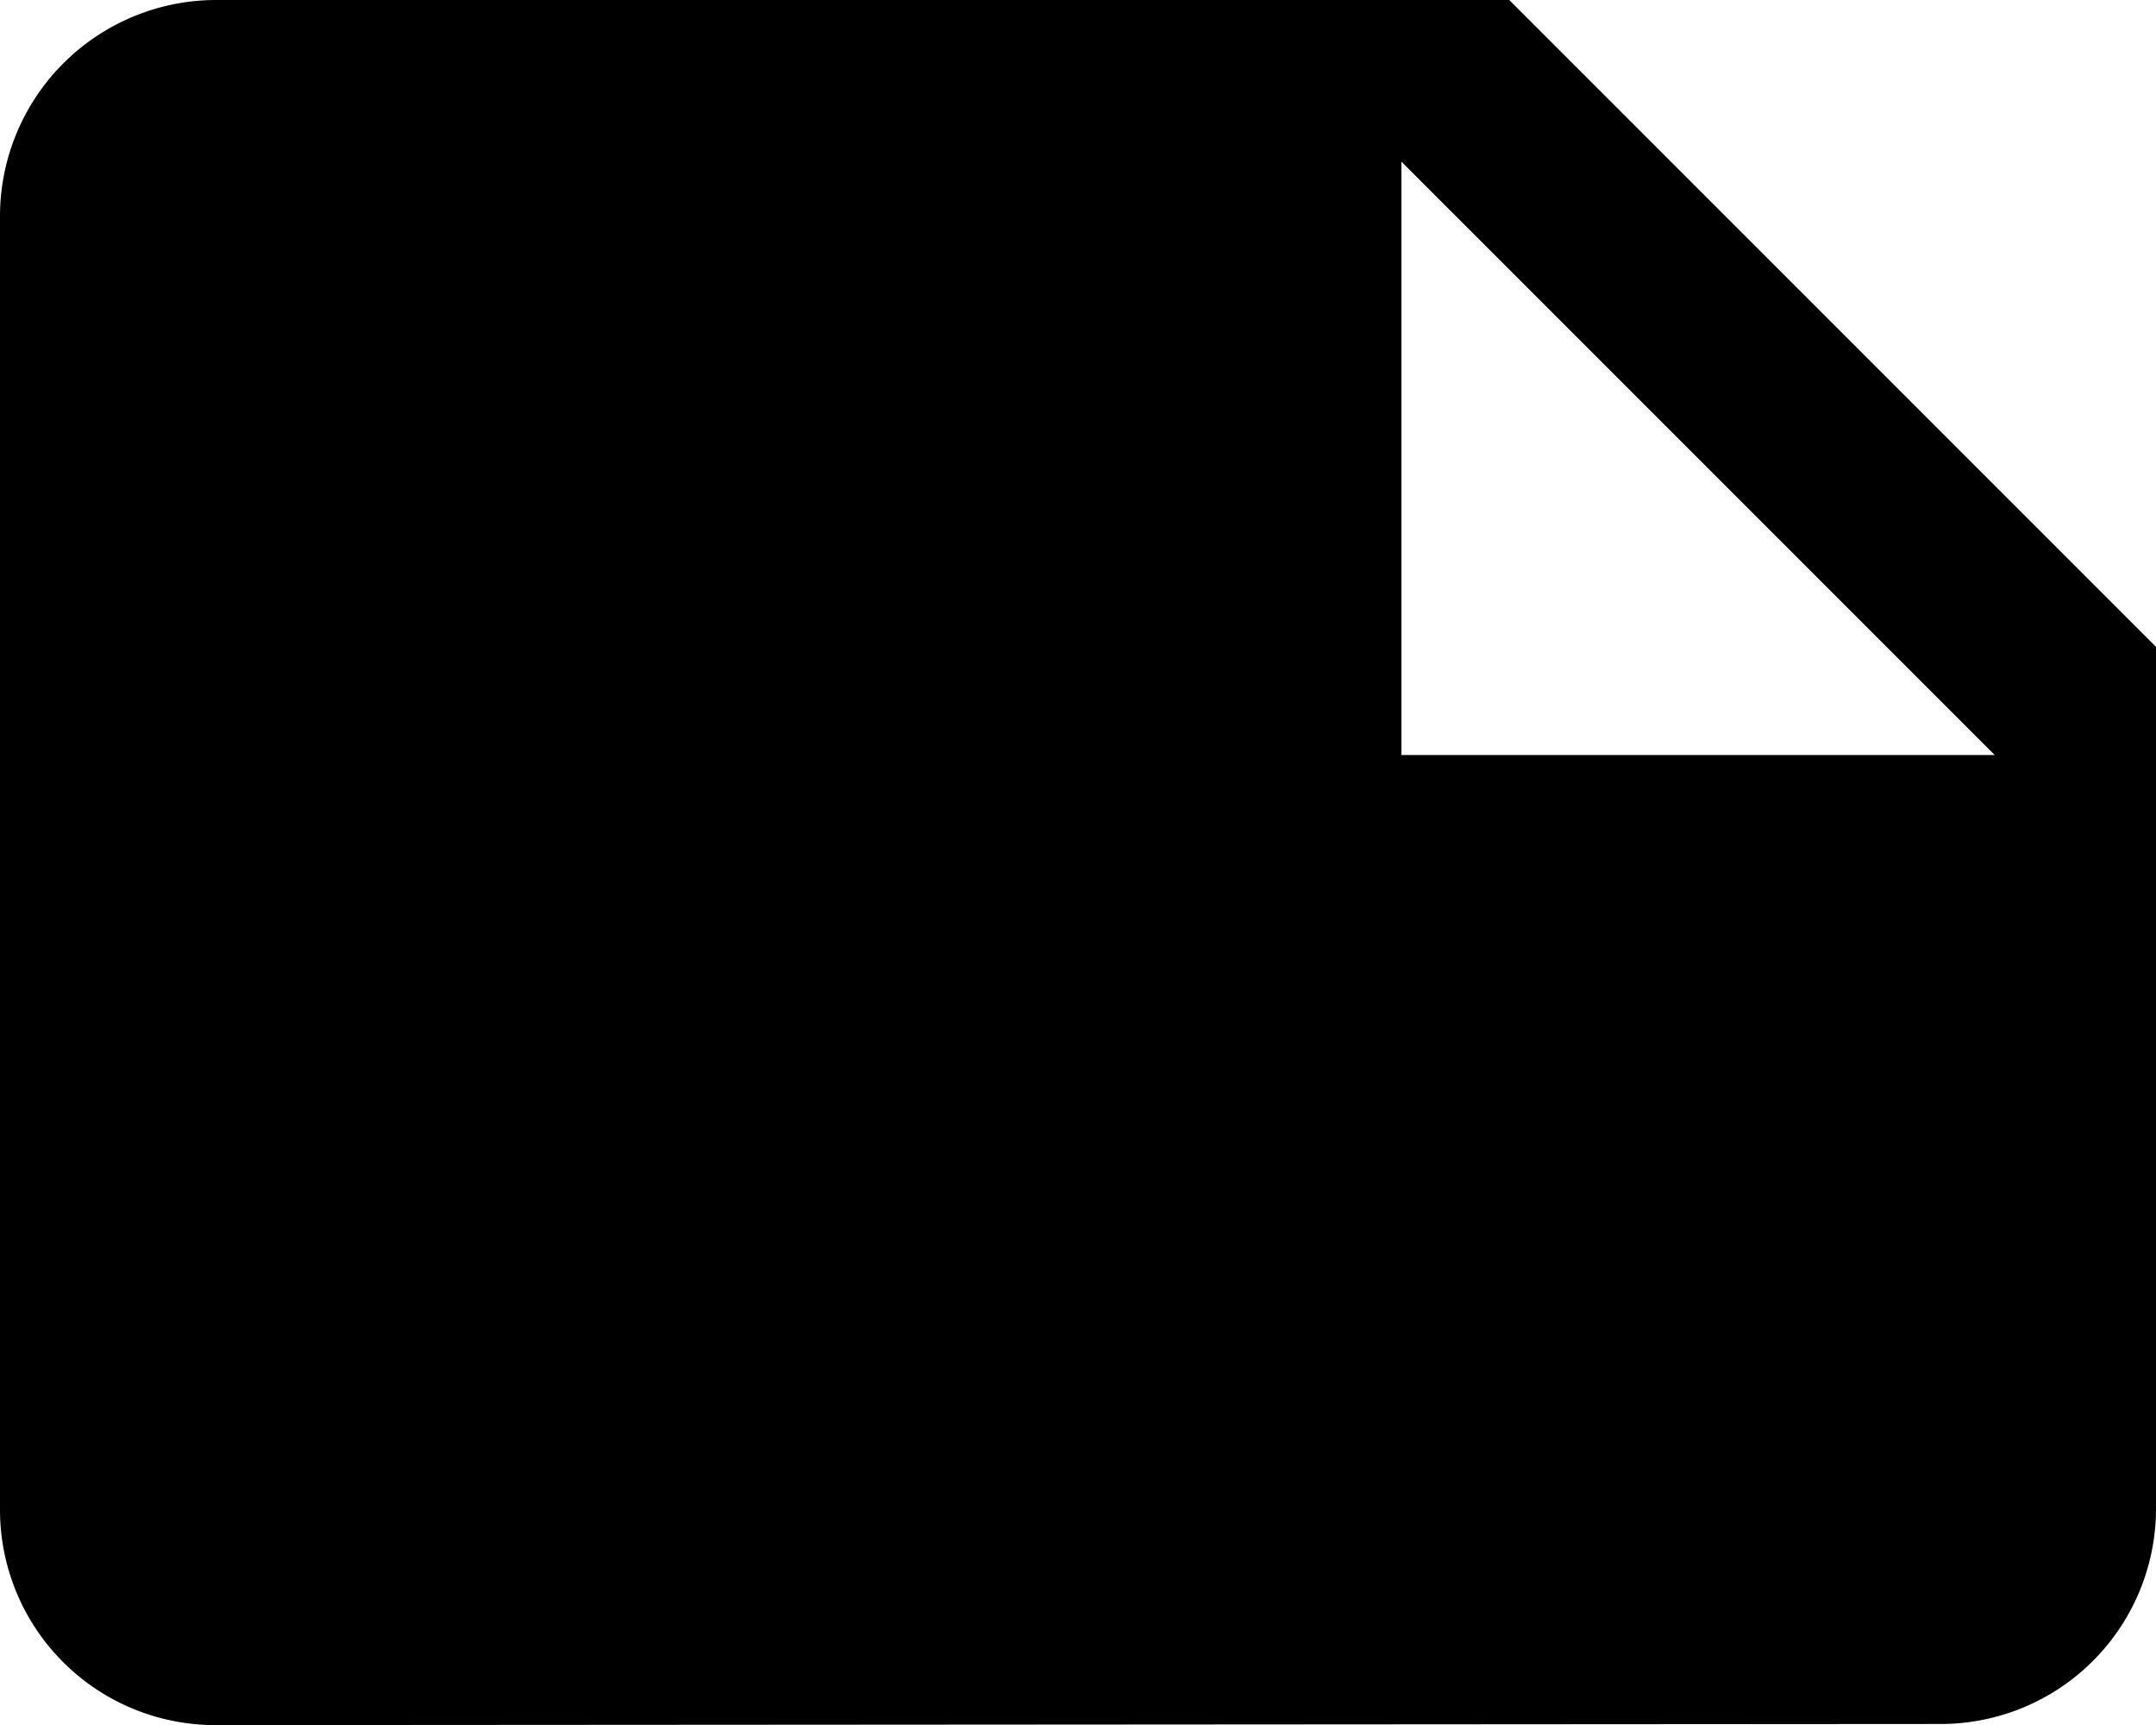 <svg xmlns="http://www.w3.org/2000/svg" width="17.444" height="13.955" viewBox="0 0 17.444 13.955"><path d="M20.444,11.233,15.211,6H4.744A1.75,1.75,0,0,0,3,7.744V18.22a1.742,1.742,0,0,0,1.744,1.736L18.7,19.947a1.742,1.742,0,0,0,1.744-1.736ZM14.339,7.308l4.8,4.8h-4.8Z" transform="translate(-3 -6)"/></svg>